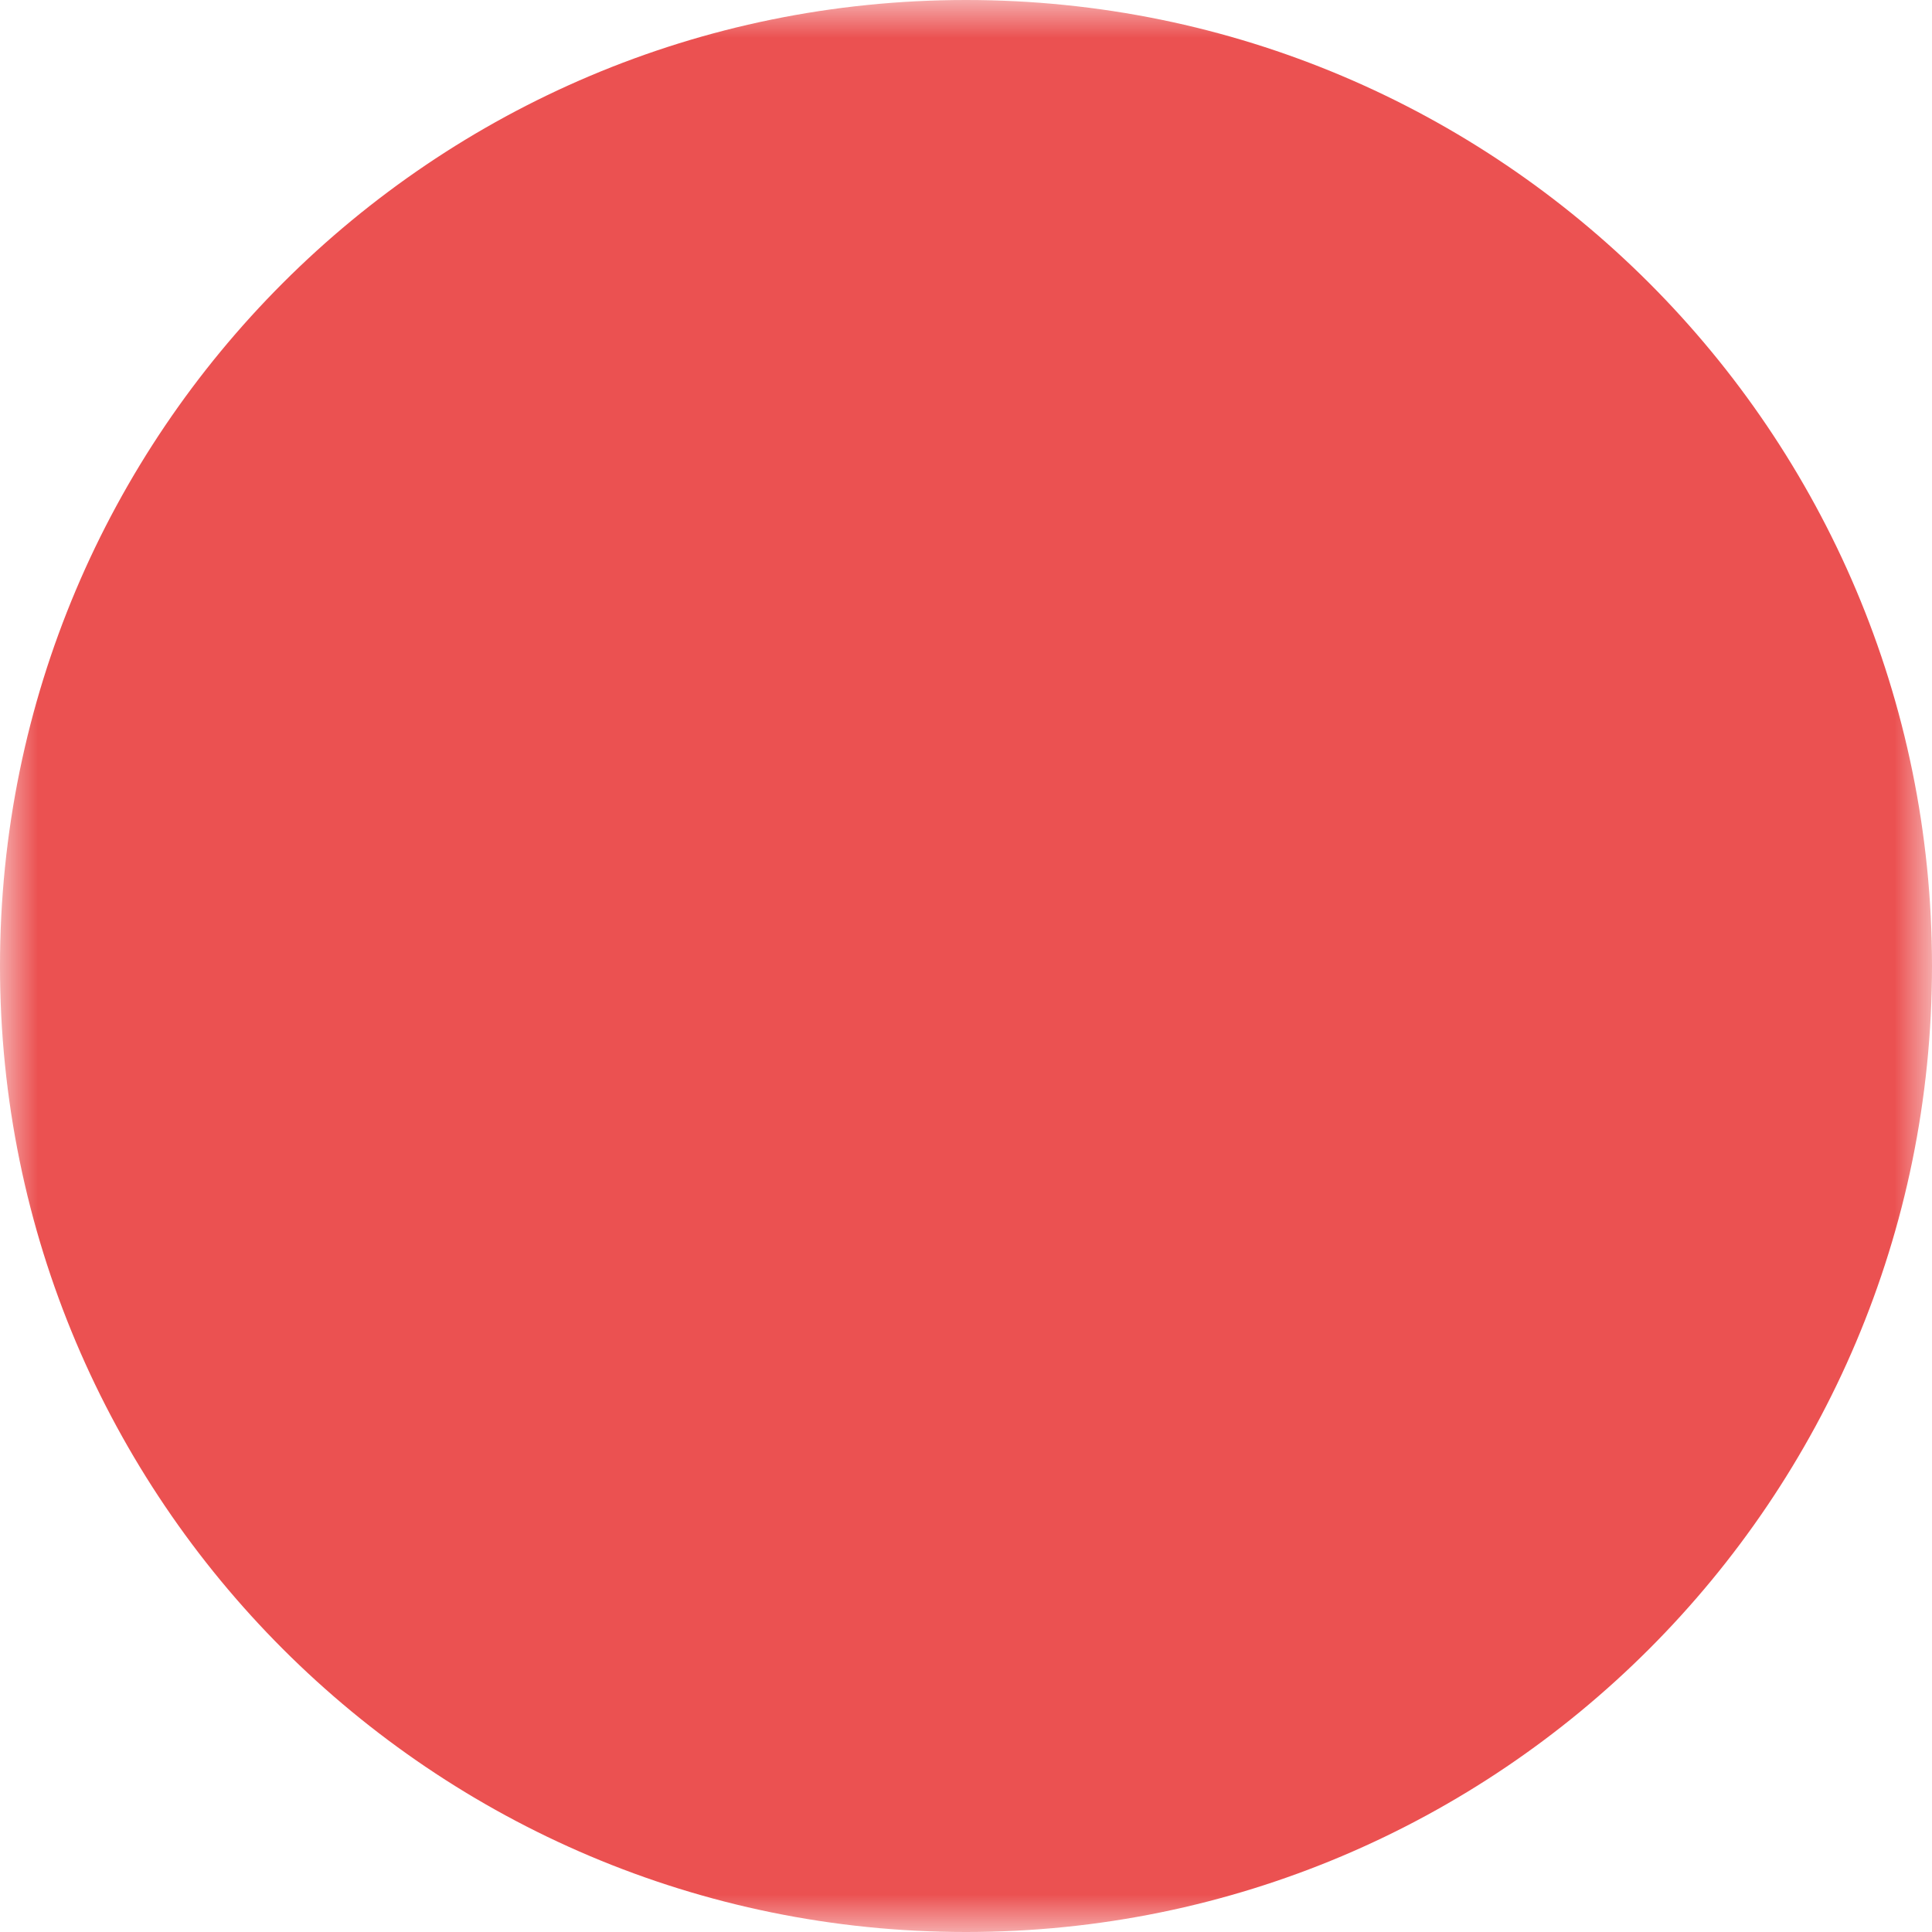 <svg width="26" height="26" viewBox="0 0 26 26" fill="none" xmlns="http://www.w3.org/2000/svg">
<g clip-path="url(#clip0_569_5798)">
<mask id="mask0_569_5798" style="mask-type:luminance" maskUnits="userSpaceOnUse" x="0" y="0" width="26" height="26">
<path d="M0 0H26V26H0V0Z" fill="white"/>
<path fill-rule="evenodd" clip-rule="evenodd" d="M13.25 5.25C13.449 5.25 13.64 5.329 13.78 5.47C13.921 5.61 14 5.801 14 6V15C14 15.199 13.921 15.39 13.78 15.53C13.64 15.671 13.449 15.75 13.25 15.75C13.051 15.75 12.86 15.671 12.72 15.53C12.579 15.39 12.5 15.199 12.5 15V6C12.5 5.801 12.579 5.61 12.72 5.47C12.86 5.329 13.051 5.25 13.25 5.25Z" fill="black"/>
<path d="M14.5 19.25C14.5 19.581 14.368 19.899 14.134 20.134C13.899 20.368 13.582 20.5 13.25 20.5C12.918 20.5 12.601 20.368 12.366 20.134C12.132 19.899 12 19.581 12 19.25C12 18.919 12.132 18.601 12.366 18.366C12.601 18.132 12.918 18 13.25 18C13.582 18 13.899 18.132 14.134 18.366C14.368 18.601 14.5 18.919 14.5 19.25Z" fill="black"/>
</mask>
<g mask="url(#mask0_569_5798)">
<path d="M13 26C20.18 26 26 20.18 26 13C26 5.82 20.18 0 13 0C5.82 0 0 5.82 0 13C0 20.18 5.82 26 13 26Z" fill="#EB5151"/>
</g>
</g>
<defs>
<clipPath id="clip0_569_5798">
<rect width="26" height="26" fill="white"/>
</clipPath>
</defs>
</svg>
